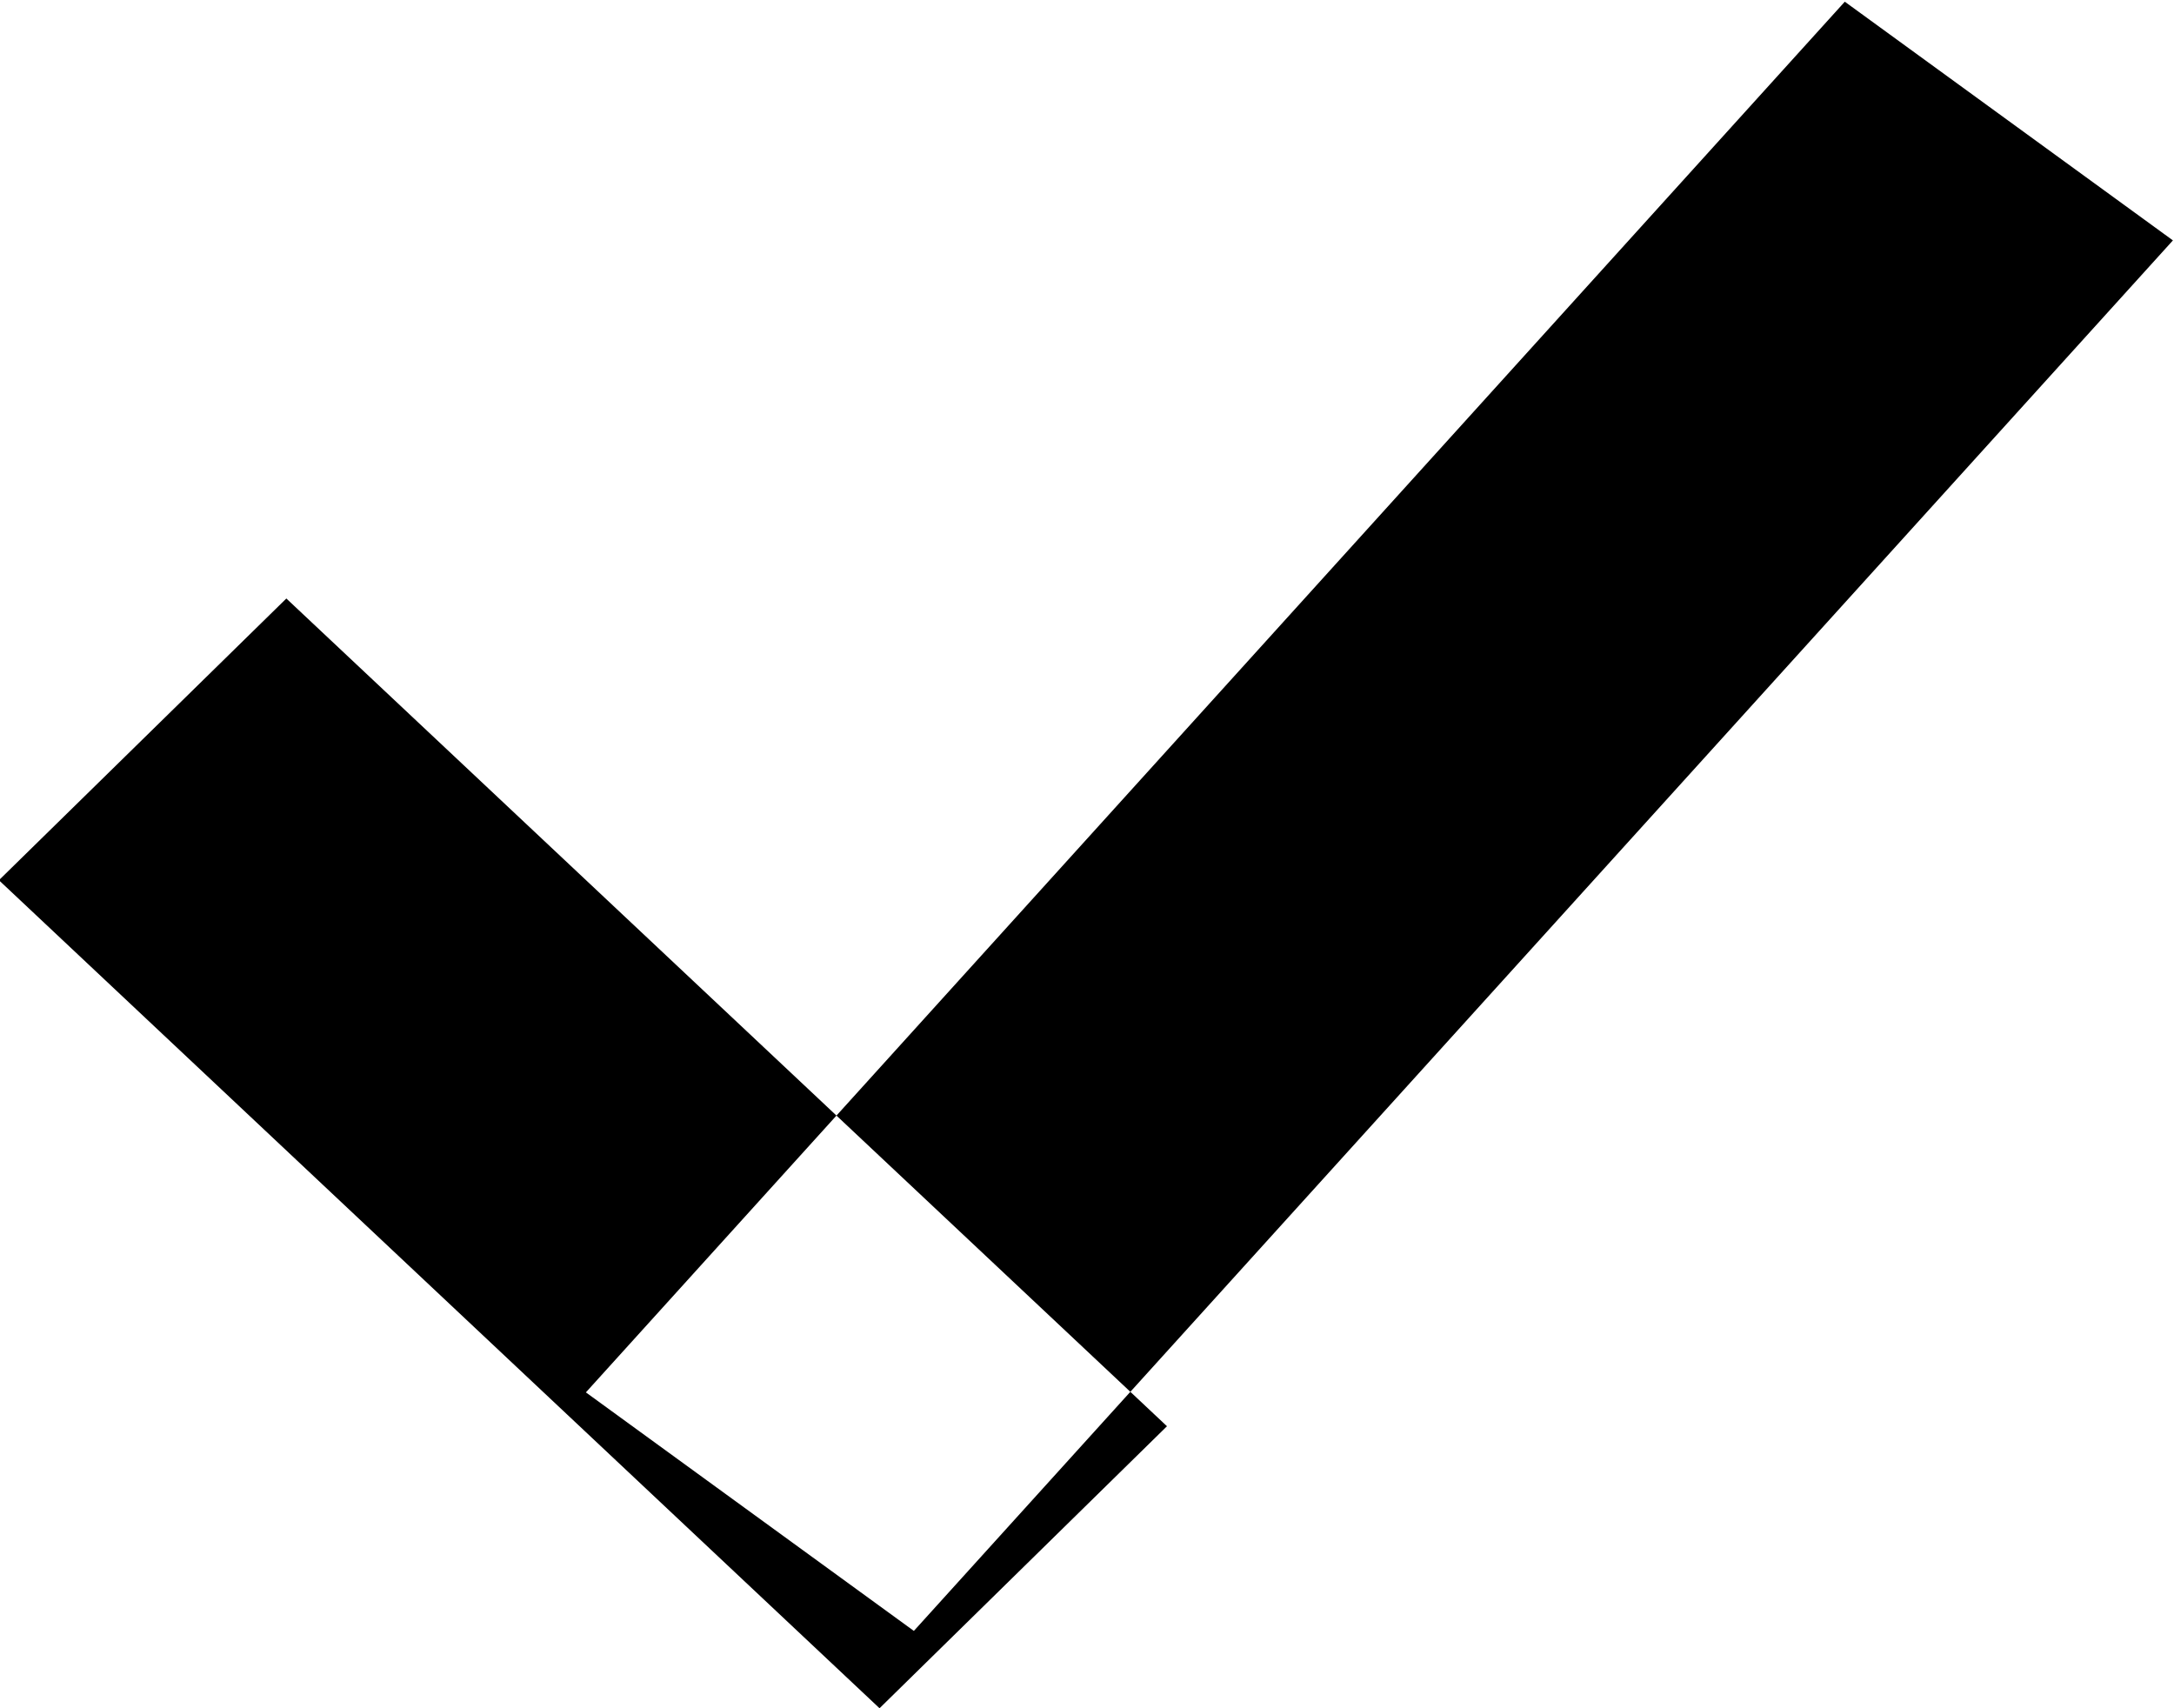 <svg xmlns="http://www.w3.org/2000/svg" width="14" height="11" viewBox="0 0 14 11">
  <path id="check.svg" class="cls-1" d="M360.993,649.668l1.851-1.814,5.671,5.33L366.664,655Zm14-4.12-2.113-1.537-8.107,8.955,2.112,1.536Z" transform="translate(-361 -644)"/>
</svg>
